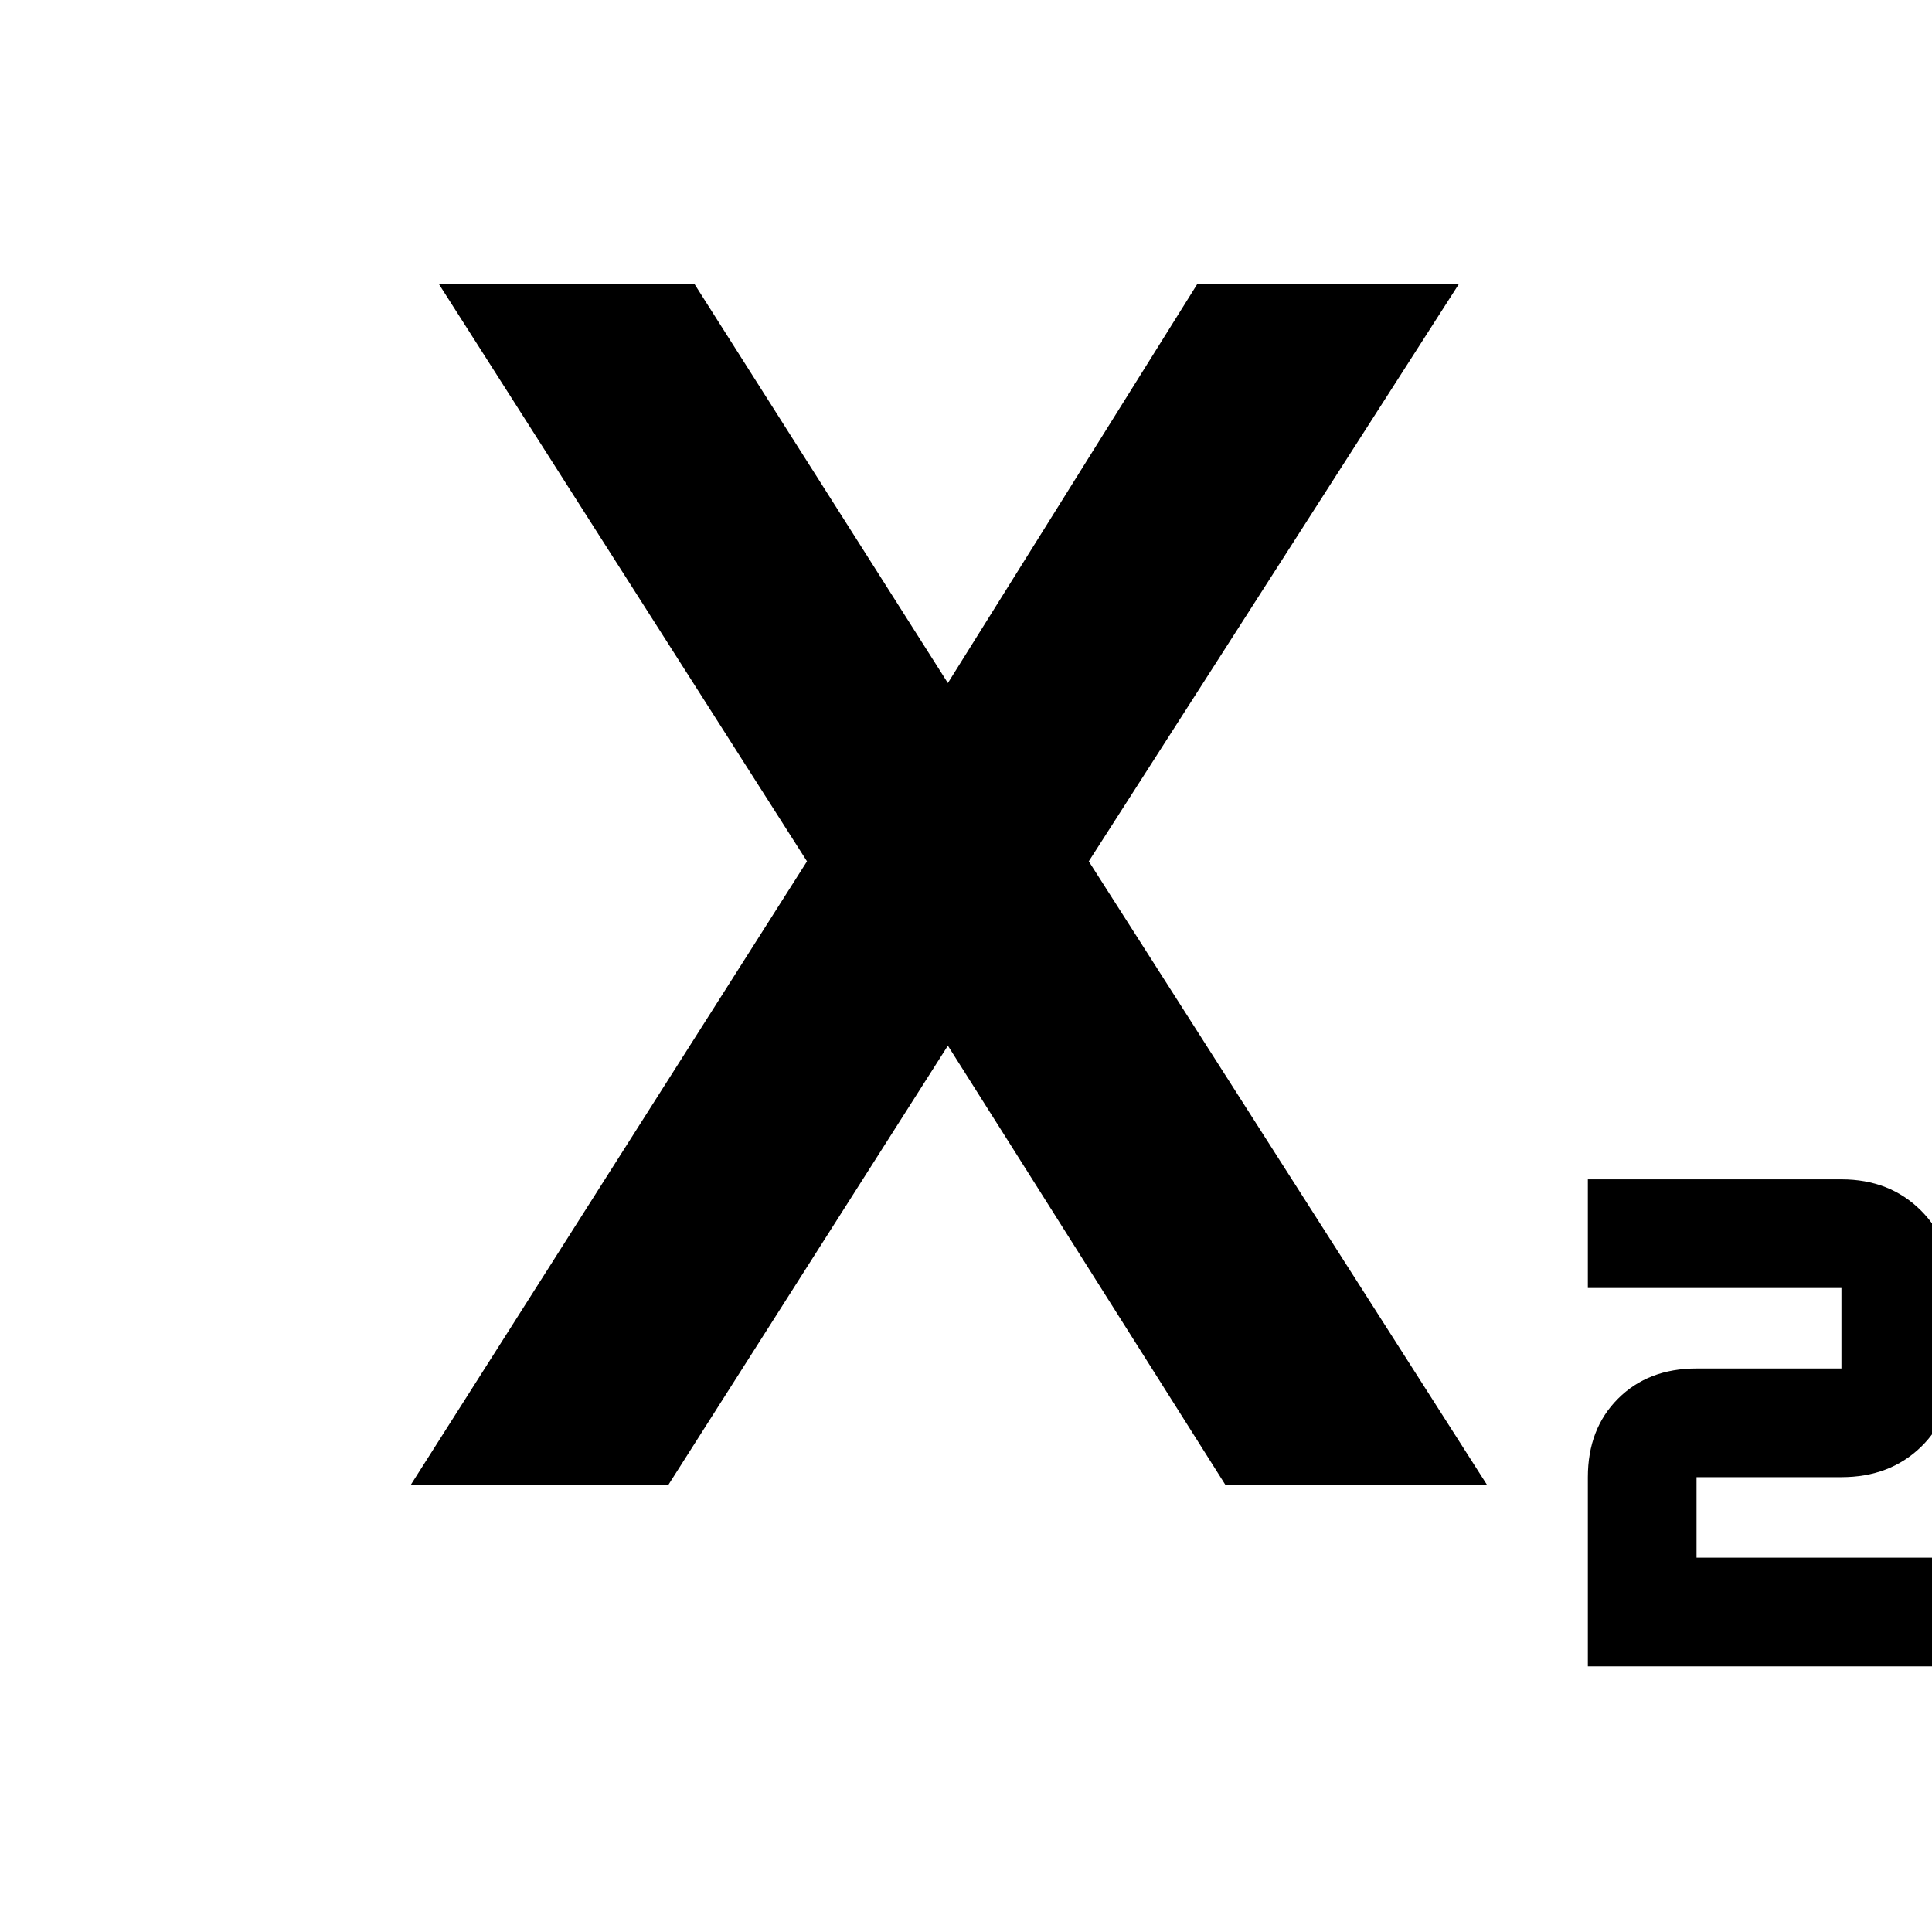 <svg xmlns="http://www.w3.org/2000/svg" height="40" width="40"><path d="M32.875 34.5v-3.917q0-1 .625-1.625t1.625-.625h3v-1.666h-5.25v-2.25h5.25q1 0 1.646.645.646.646.646 1.605v1.666q0 1-.646 1.625t-1.646.625h-3v1.667h5.292v2.25ZM8.5 30.75l8.208-12.917L9.083 5.875h5.292l5.292 8.333h-.084l5.209-8.333h5.416l-7.666 11.958 8.25 12.917h-5.417l-5.792-9.167h.084l-5.834 9.167Z"/></svg>